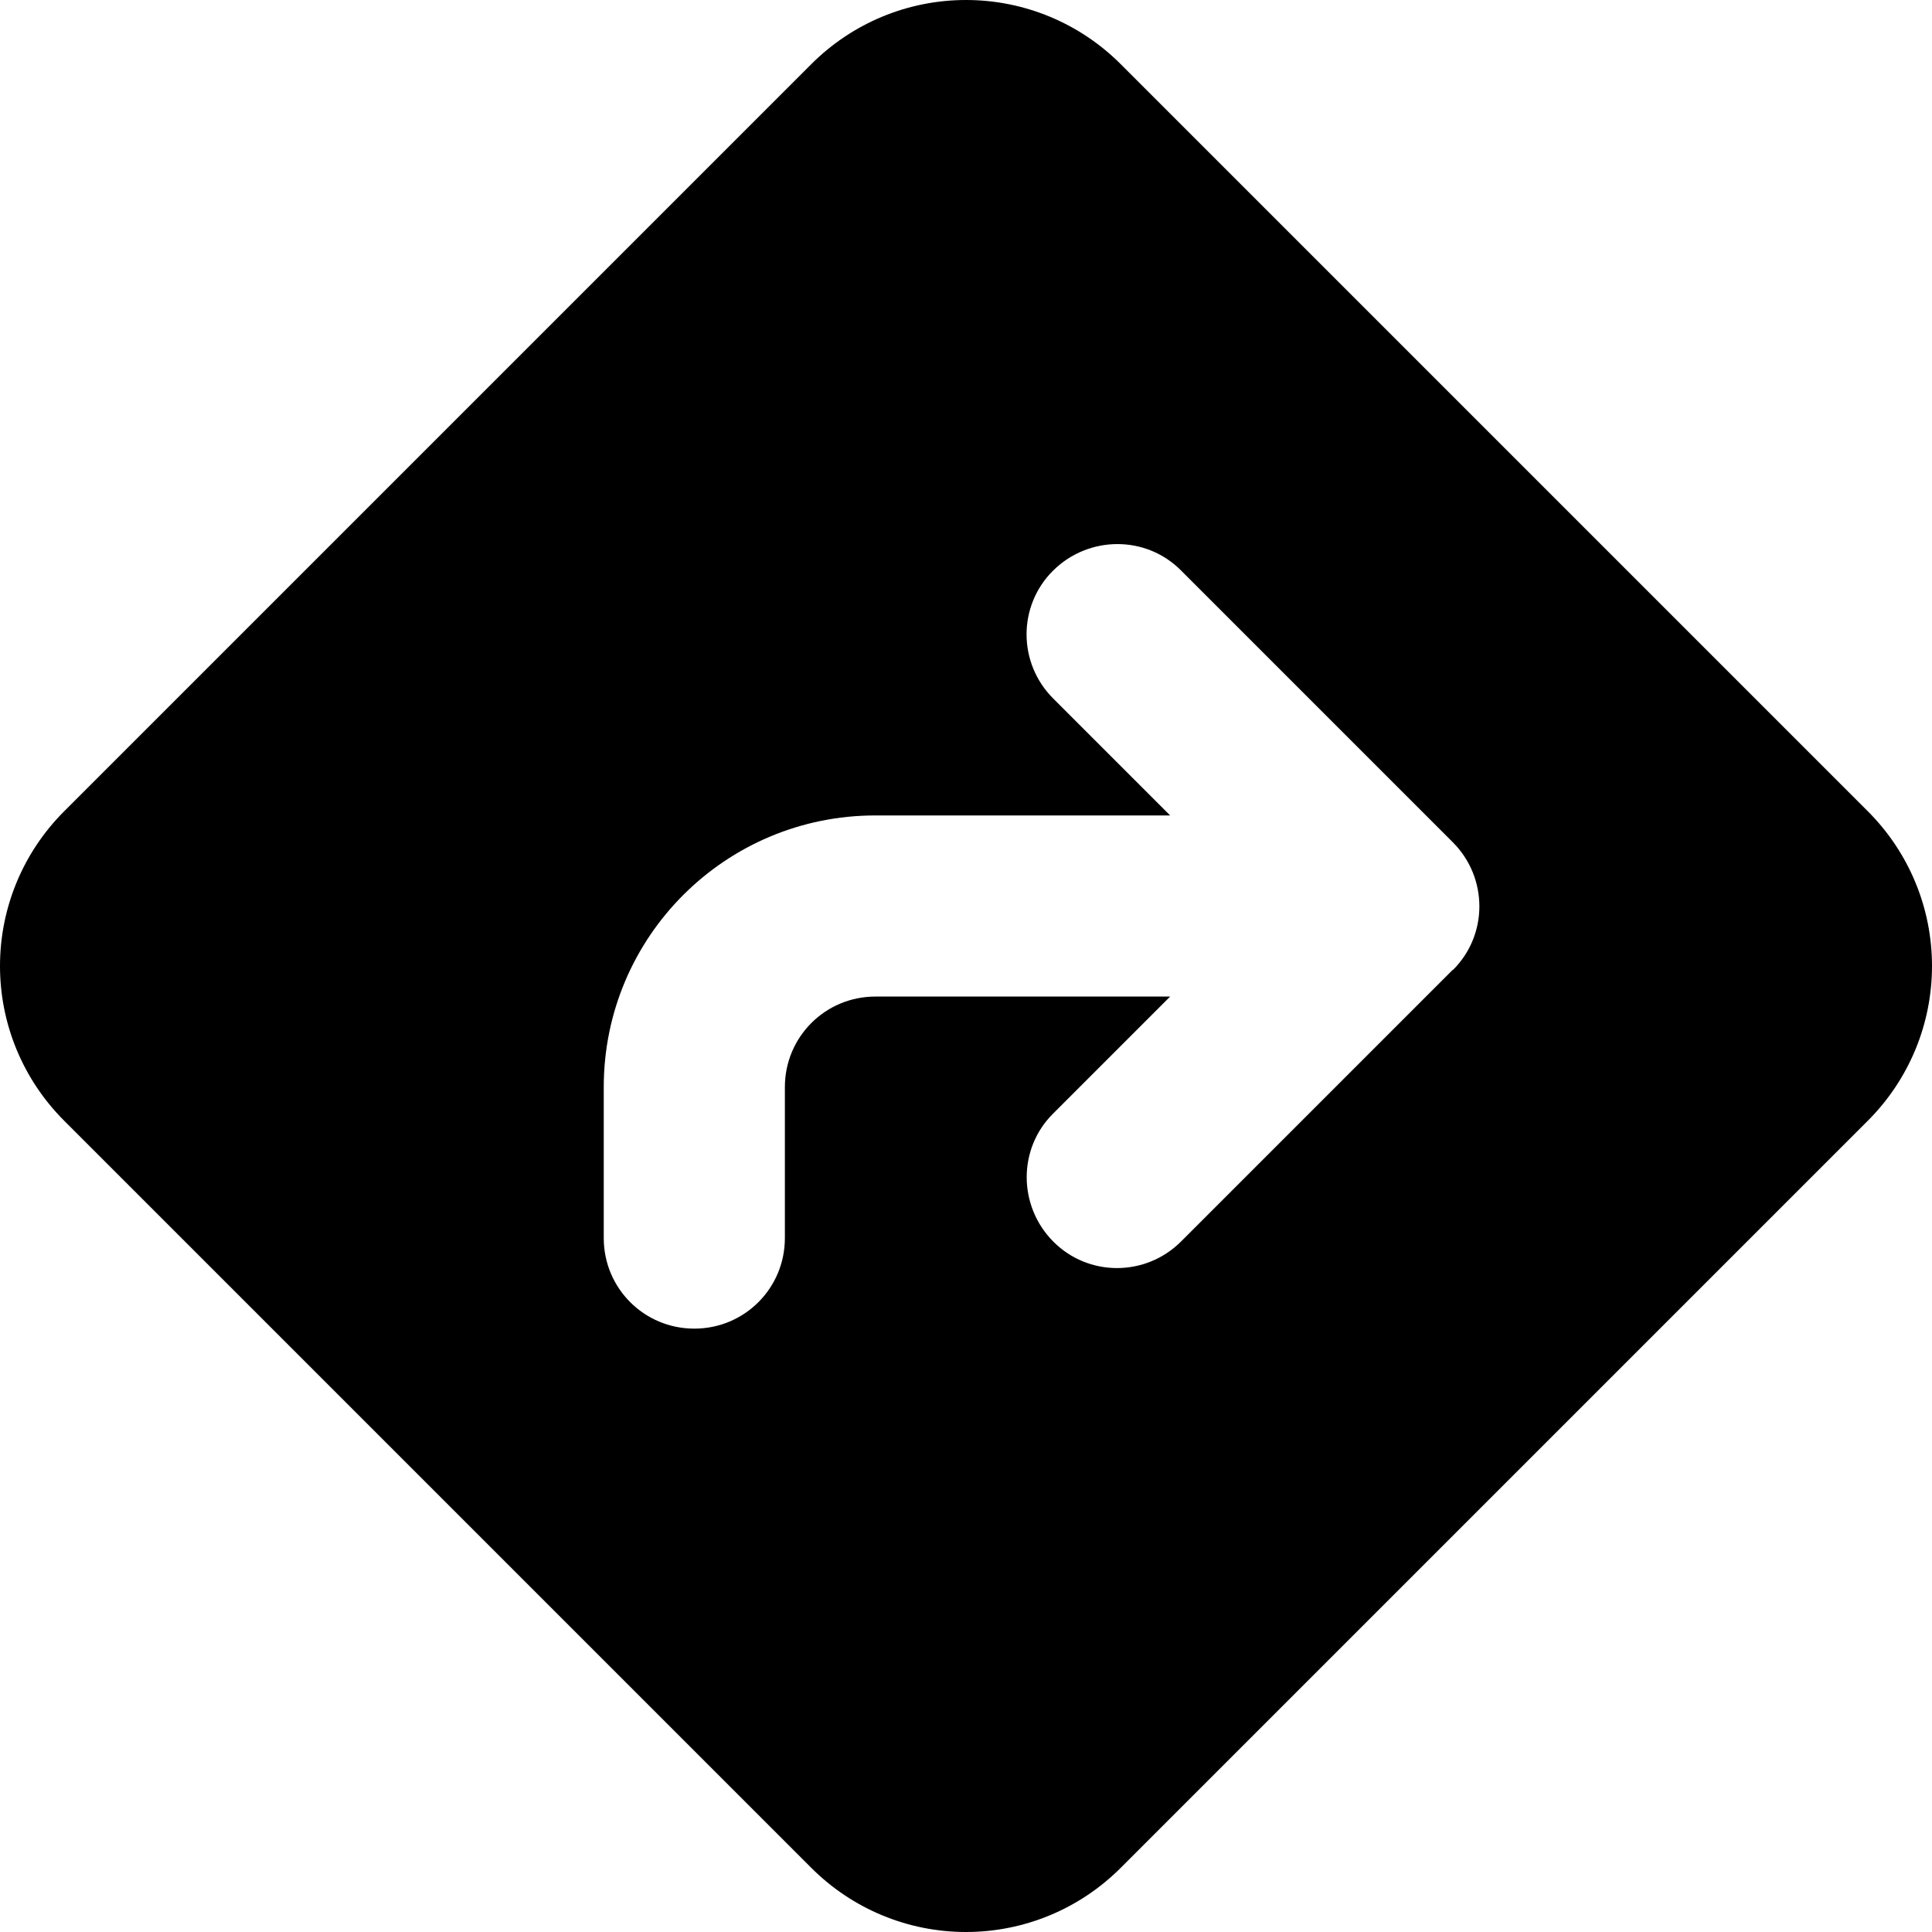 <svg data-prefix="fas" data-icon="diamond-turn-right" class="svg-inline--fa fa-diamond-turn-right" role="img" viewBox="0 0 512 512" aria-hidden="true"><path fill="currentColor" d="M215 17L17 215C6.1 225.9 0 240.6 0 256s6.1 30.1 17 41L215 495c10.9 10.9 25.6 17 41 17s30.1-6.1 41-17L495 297c10.9-10.9 17-25.6 17-41s-6.1-30.1-17-41L297 17C286.1 6.1 271.4 0 256 0s-30.1 6.1-41 17zM385 257l-72 72c-9.4 9.4-24.6 9.4-33.9 0s-9.4-24.6 0-33.9l31-31-78.1 0c-13.3 0-24 10.7-24 24l0 40c0 13.3-10.7 24-24 24s-24-10.7-24-24l0-40c0-39.8 32.2-72 72-72l78.1 0-31-31c-9.4-9.4-9.4-24.6 0-33.9s24.6-9.4 33.9 0l72 72c9.4 9.4 9.4 24.6 0 33.9z"></path></svg>